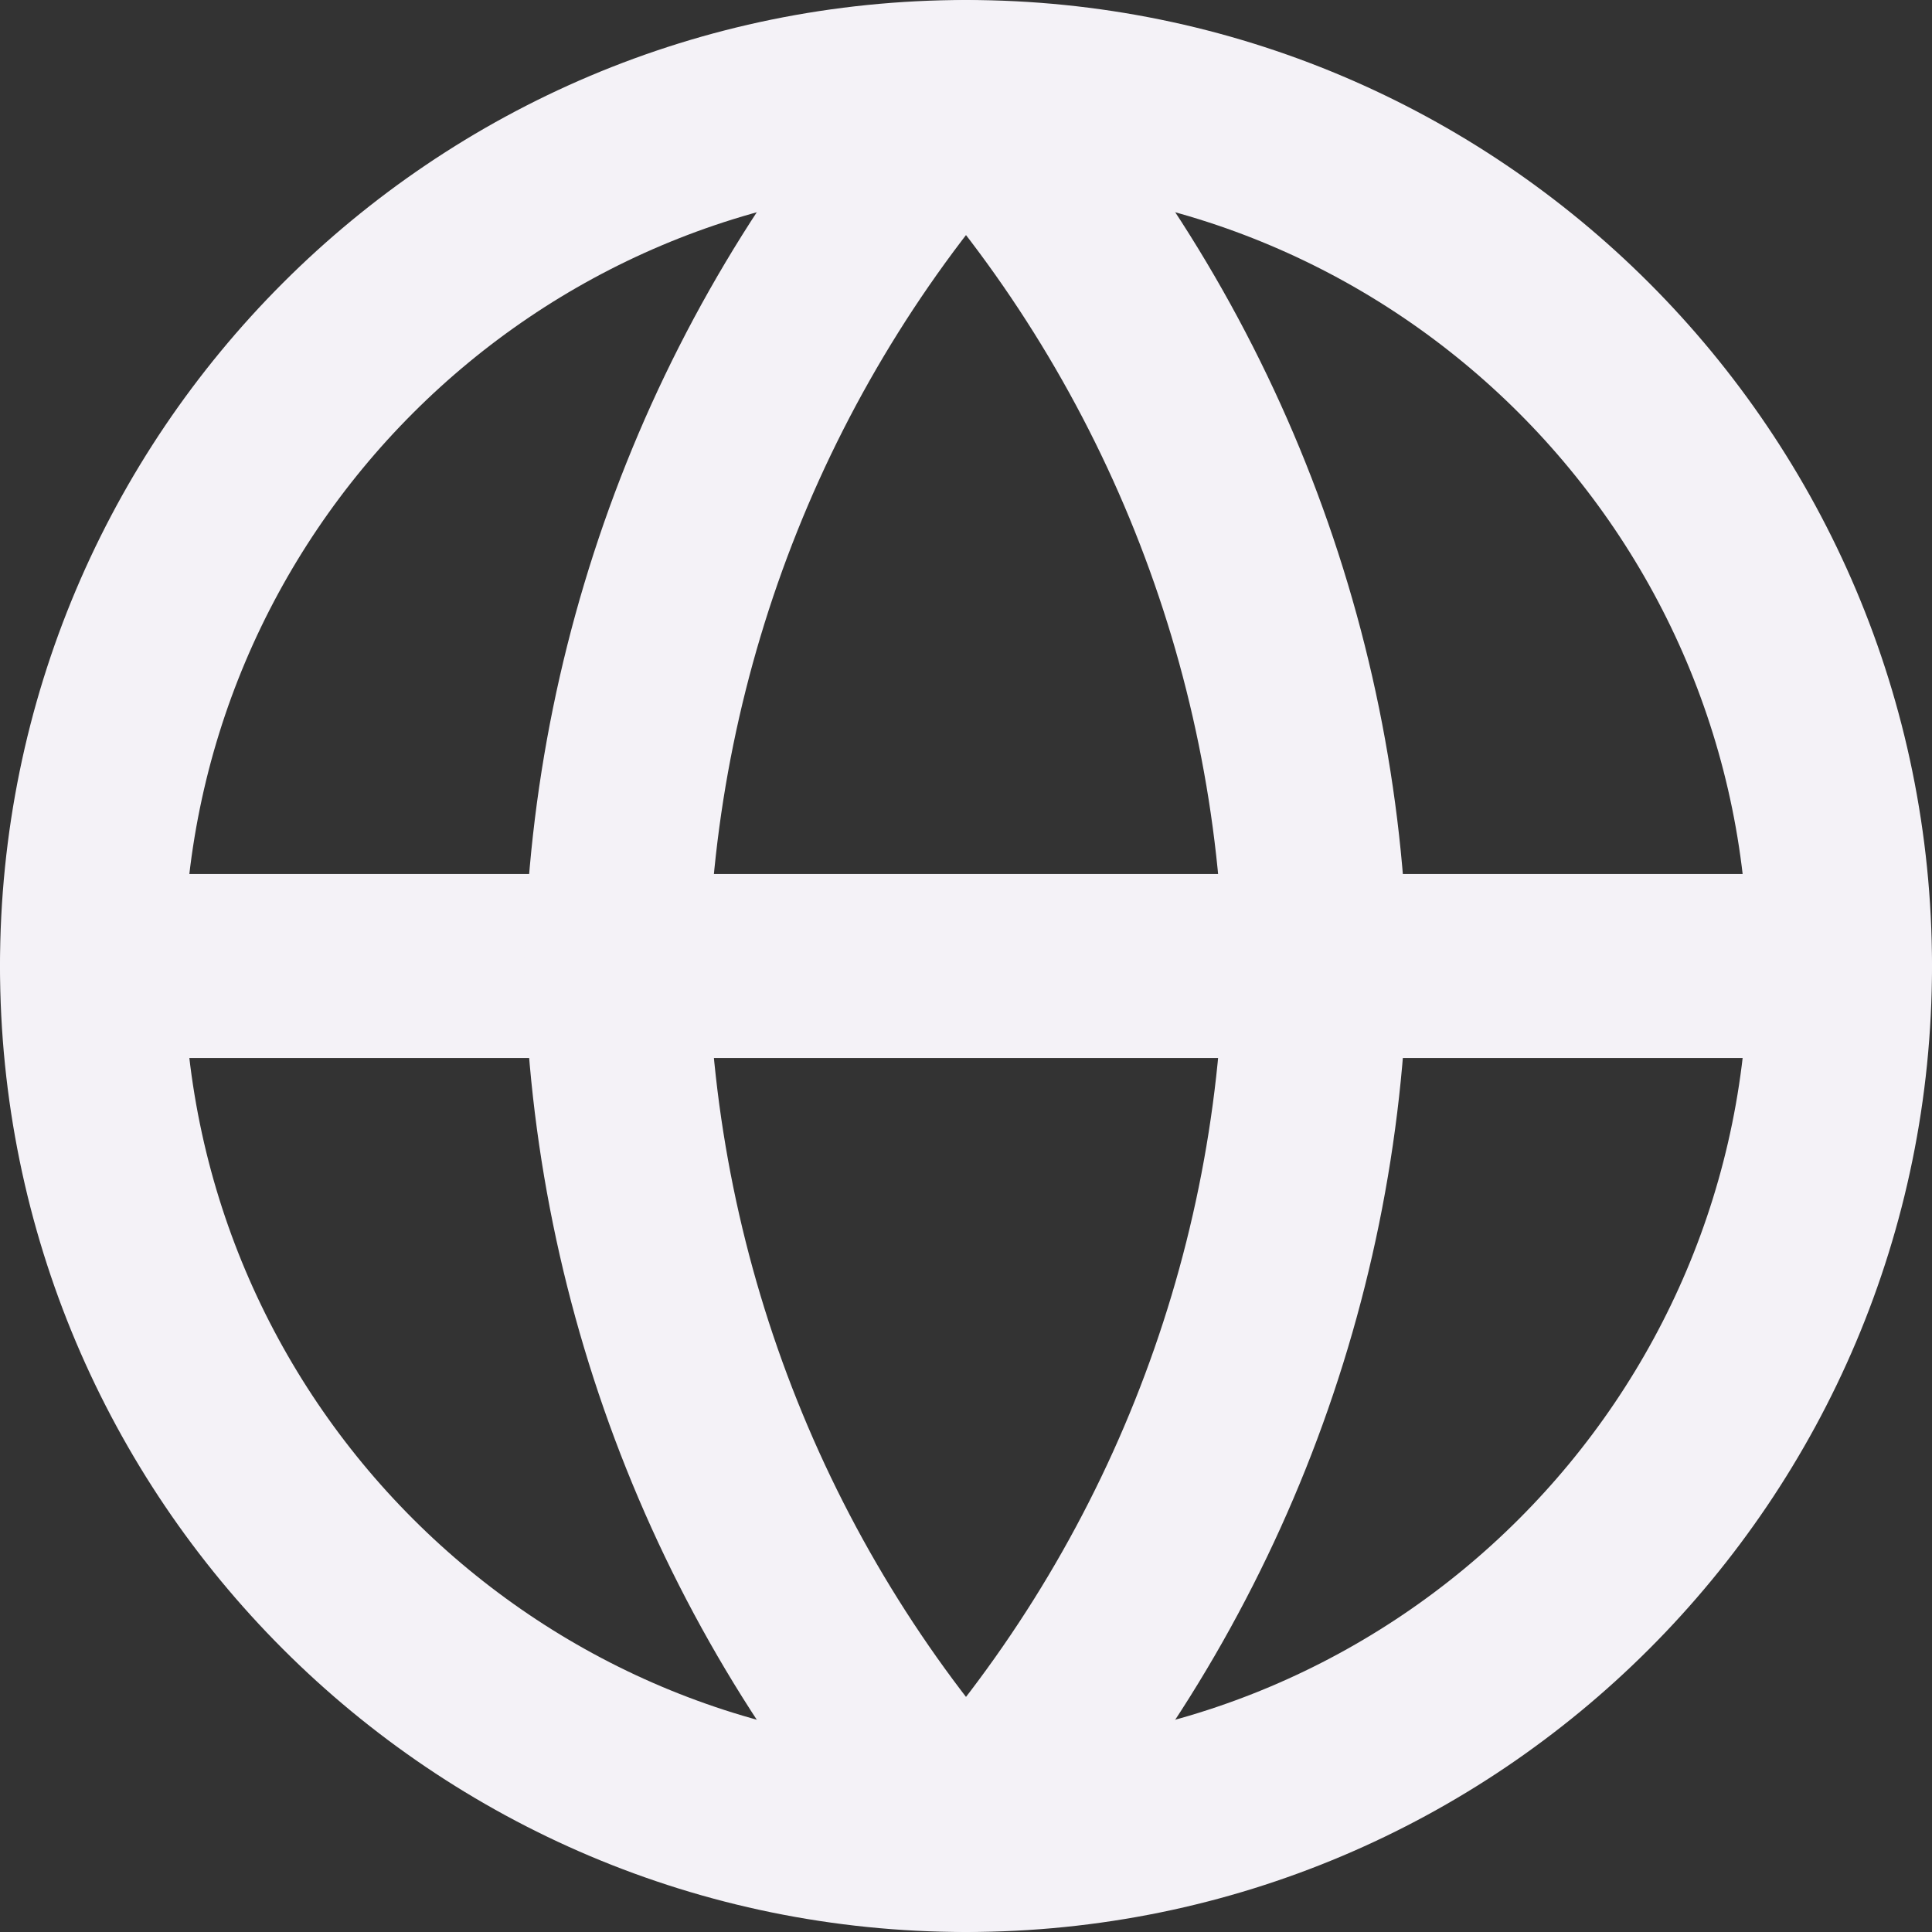 <svg width="21" height="21" viewBox="0 0 21 21" fill="none" xmlns="http://www.w3.org/2000/svg">
<rect x="0" y="0" width="21" height="21" fill="#333333" stroke="none"/>
<path d="M10.5 20C15.747 20 20 15.747 20 10.5C20 5.253 15.747 1 10.5 1C5.253 1 1 5.253 1 10.5C1 15.747 5.253 20 10.5 20Z" stroke="#F4F2F7" stroke-width="2" stroke-linecap="round" stroke-linejoin="round"/>
<path d="M1 10.5H20" stroke="#F4F2F7" stroke-width="2" stroke-linecap="round" stroke-linejoin="round"/>
<path d="M10.5 1C12.876 3.601 14.227 6.977 14.3 10.5C14.227 14.023 12.876 17.399 10.5 20C8.124 17.399 6.774 14.023 6.7 10.5C6.774 6.977 8.124 3.601 10.5 1V1Z" stroke="#F4F2F7" stroke-width="2" stroke-linecap="round" stroke-linejoin="round"/>
</svg>

